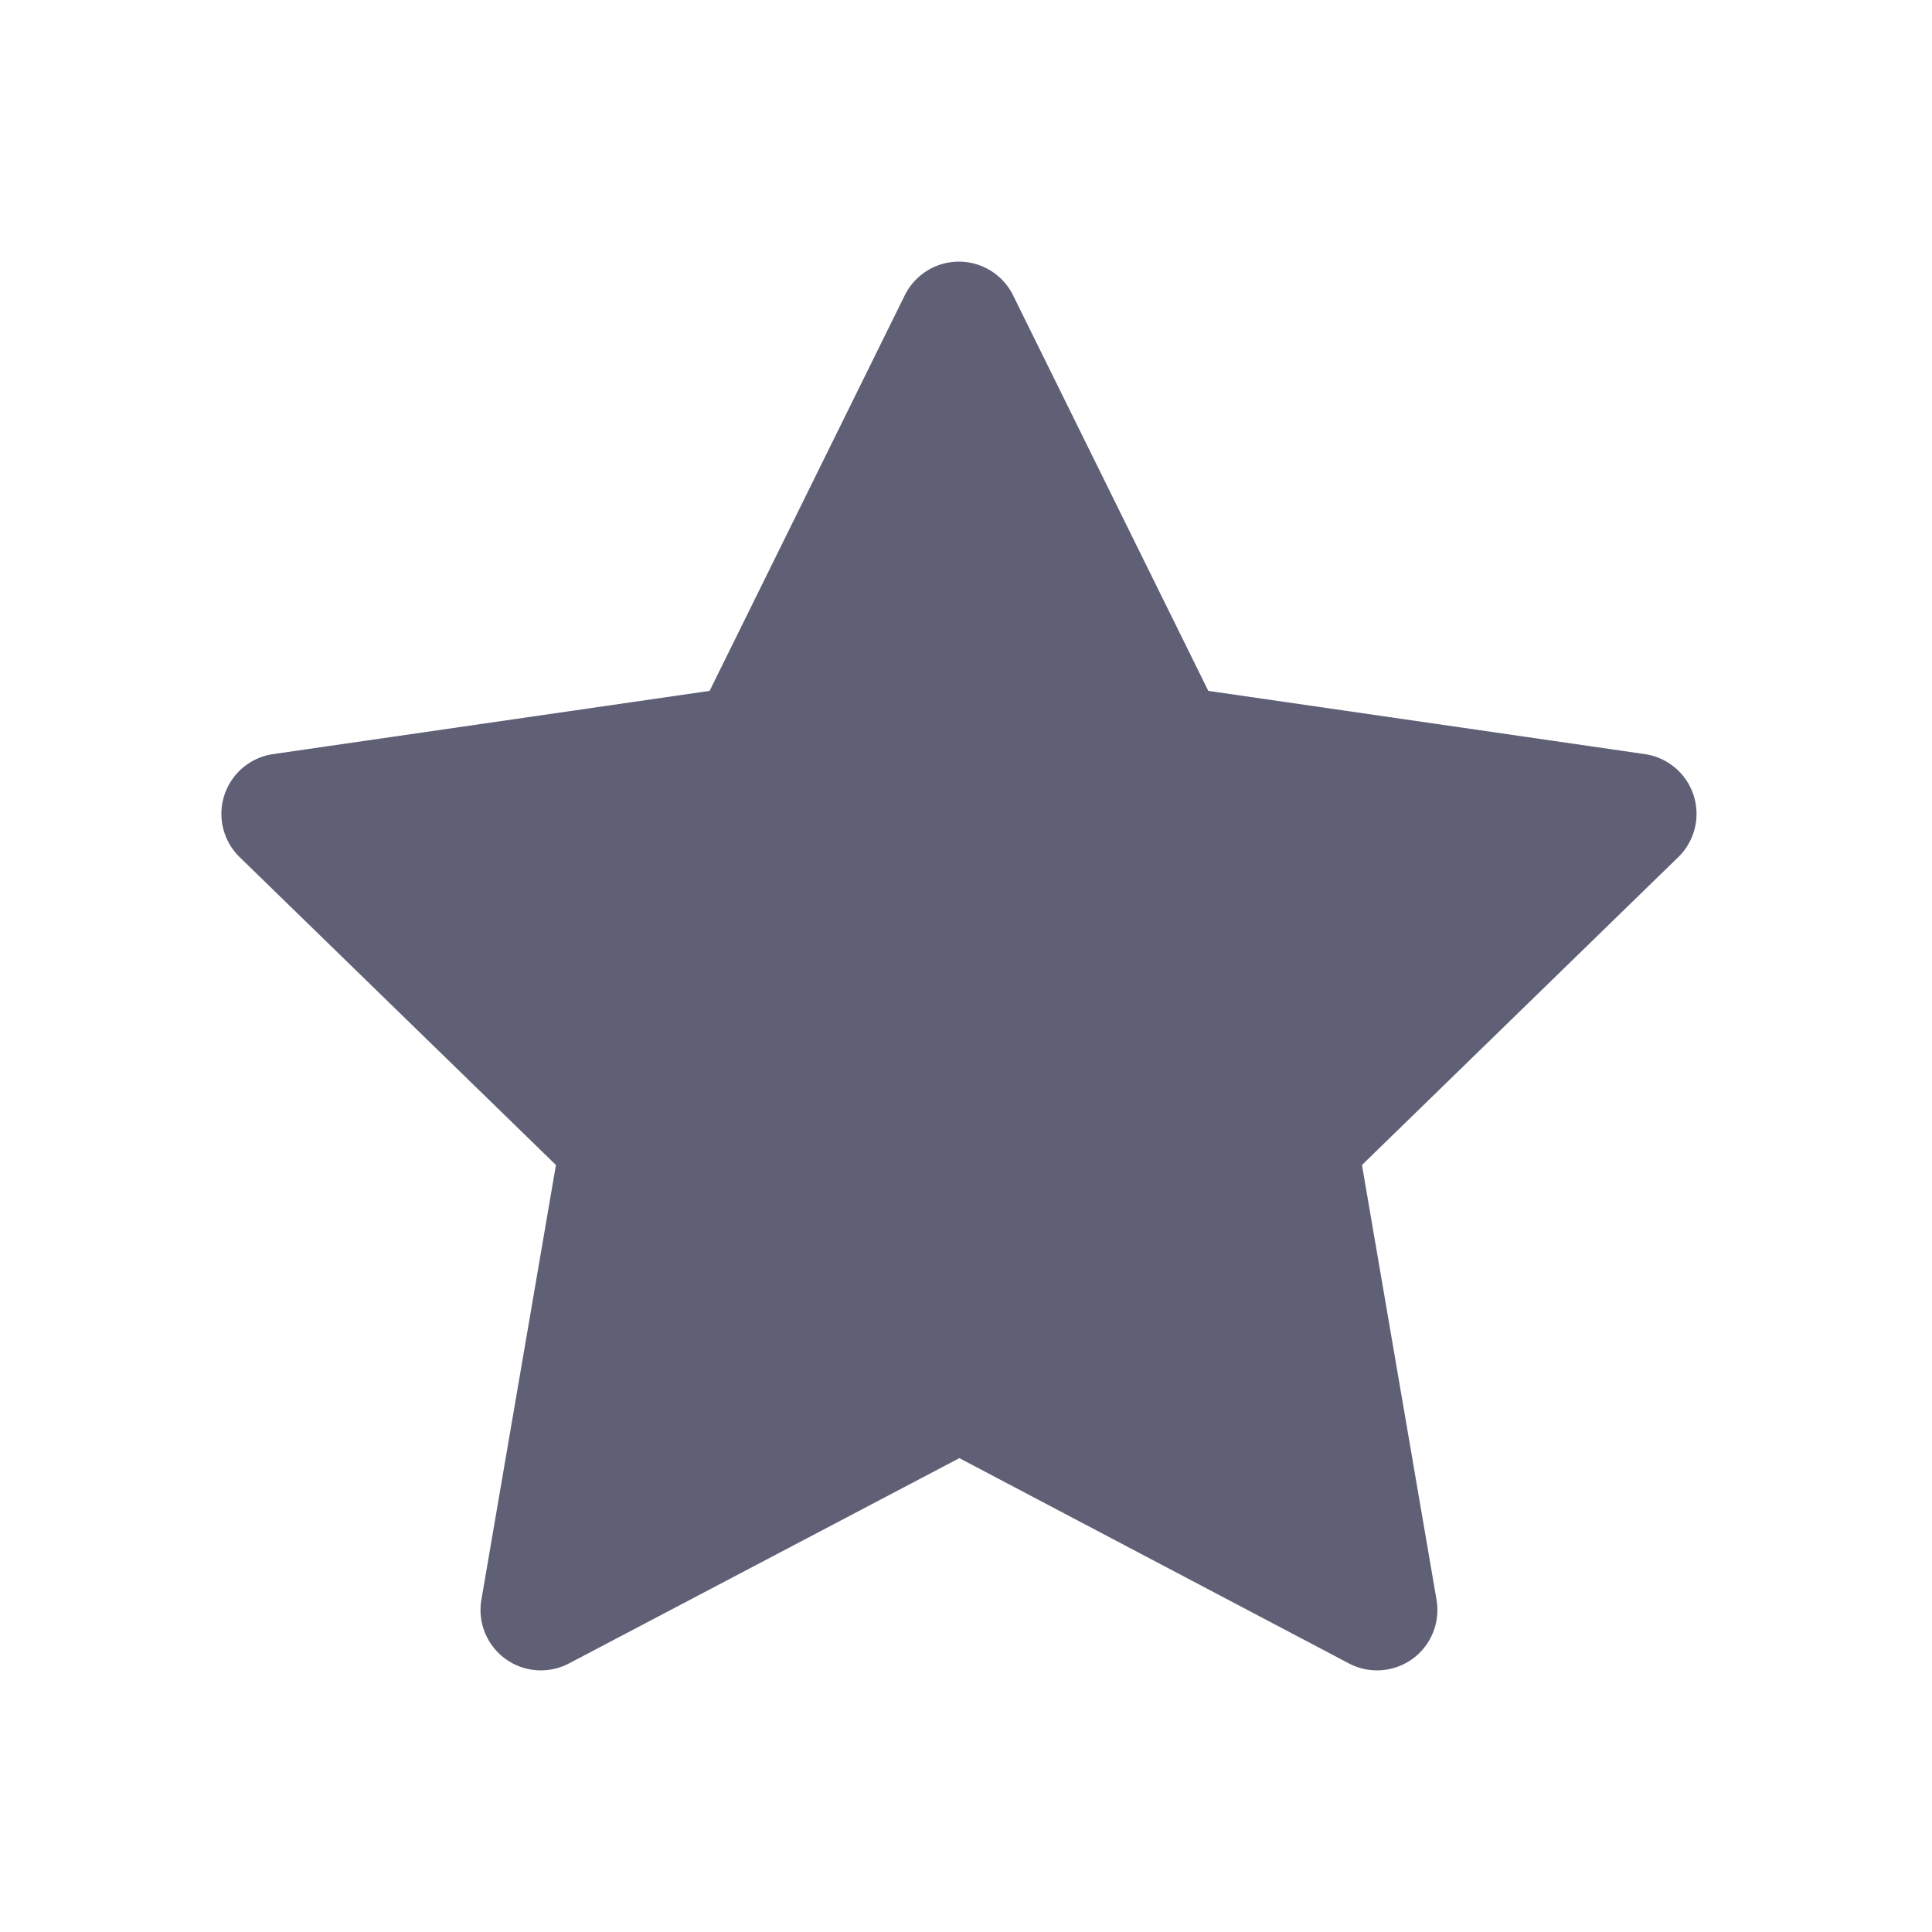 <svg width="24" height="24" viewBox="0 0 24 24" fill="none" xmlns="http://www.w3.org/2000/svg">
<path d="M11.918 17.266L6.719 20L7.712 14.21L3.5 10.11L9.313 9.268L11.912 4L14.512 9.268L20.325 10.11L16.113 14.21L17.106 20L11.918 17.266Z" fill="#5F6076" stroke="#5F6076" stroke-width="1.5" stroke-linecap="round" stroke-linejoin="round"/>
</svg>
